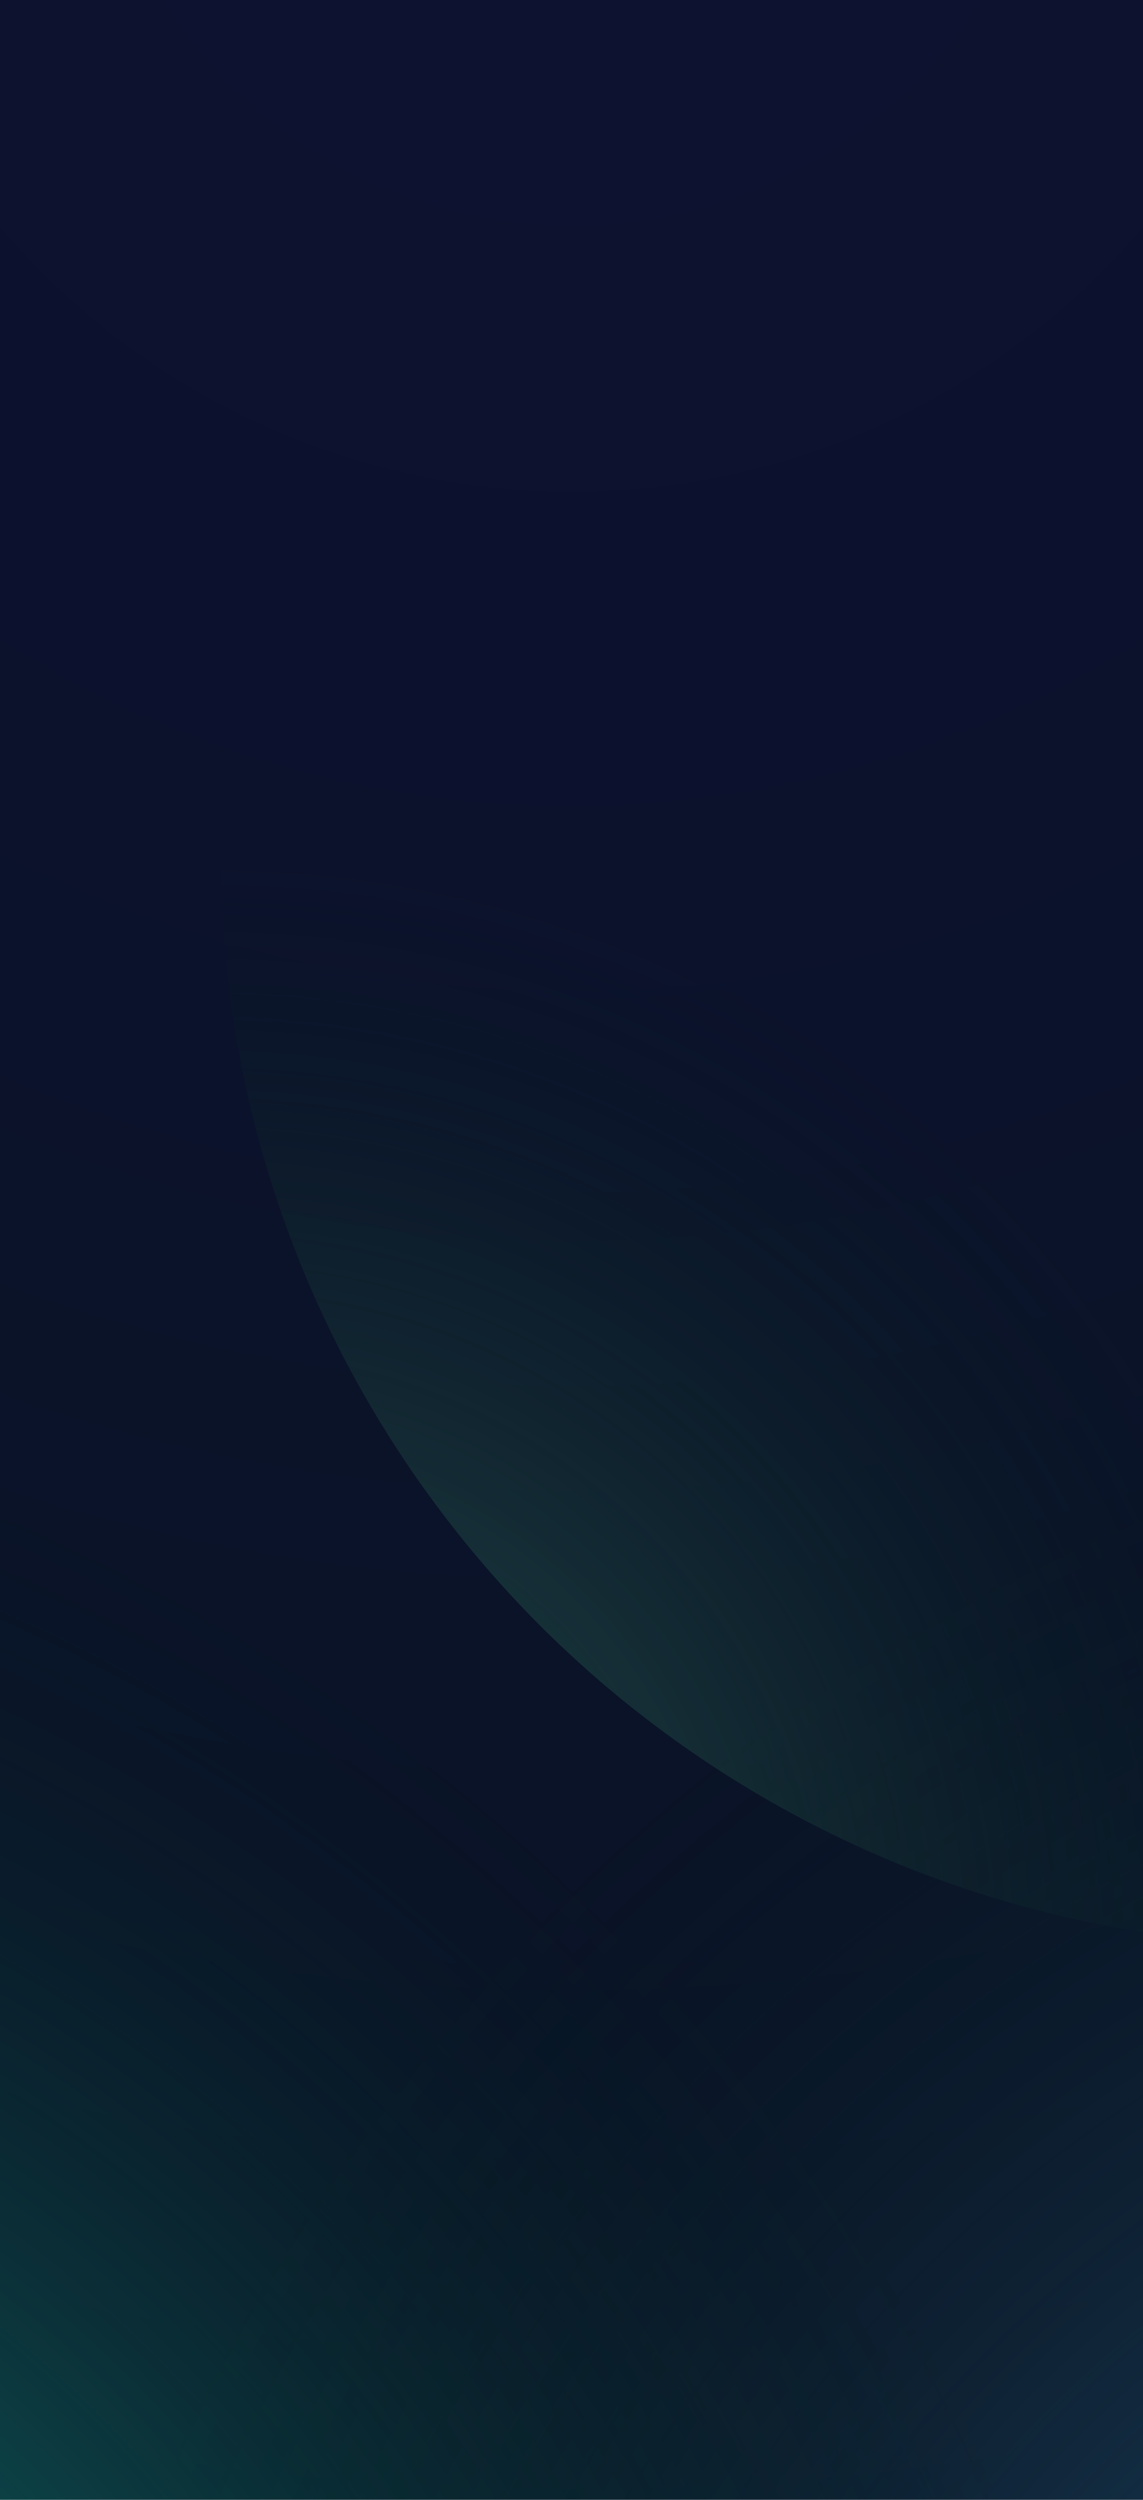 <svg width="375" height="820" viewBox="0 0 375 820" fill="none" xmlns="http://www.w3.org/2000/svg">
<g clip-path="url(#clip0)">
<rect width="375" height="9955" transform="translate(0 -127)" fill="white"/>
<g clip-path="url(#clip1)">
<rect width="375" height="1585" transform="translate(0 -87)" fill="white"/>
<mask id="mask0" mask-type="alpha" maskUnits="userSpaceOnUse" x="-773" y="-87" width="1921" height="1976">
<rect x="-773" y="-87" width="1921" height="1976" fill="white"/>
</mask>
<g mask="url(#mask0)">
<rect x="-773" y="-87" width="1921" height="1976" fill="url(#paint0_radial)"/>
</g>
<g filter="url(#filter0_f)">
<path d="M1398.11 346.346C1722.91 578.35 1927.68 -242.636 1652.67 824.972C310.561 1829.14 1259.86 839.905 935.064 607.901C610.264 375.898 282.473 194.606 476.465 -15.186C670.456 -224.978 1073.31 114.343 1398.11 346.346Z" fill="#0D1128"/>
</g>
<g filter="url(#filter1_f)">
<path d="M-481.131 623.851C-693.56 888.932 -704.867 942.573 -972.723 839.903C-1762.86 -347.807 -1033.74 453.766 -821.311 188.685C-608.882 -76.397 -372.592 -294.758 -203.449 -120.041C-34.307 54.675 -268.702 358.77 -481.131 623.851Z" fill="#0D1329"/>
</g>
<g filter="url(#filter2_f)">
<circle cx="611" cy="1058" r="617" fill="url(#paint1_radial)"/>
</g>
<g filter="url(#filter3_f)">
<circle cx="-235" cy="1058" r="617" fill="url(#paint2_radial)"/>
</g>
<g filter="url(#filter4_f)">
<circle cx="-616" cy="-104" r="588" fill="url(#paint3_radial)" fill-opacity="0.5"/>
</g>
</g>
<g filter="url(#filter5_f)">
<circle r="463.317" transform="matrix(-1 0 0 1 -4.684 -49.683)" fill="url(#paint4_radial)" fill-opacity="0.5"/>
</g>
<g filter="url(#filter6_f)">
<circle r="357.78" transform="matrix(-1 0 0 1 430.22 280.265)" fill="url(#paint5_radial)"/>
</g>
<g filter="url(#filter7_bd)">
<g clip-path="url(#clip2)">
<rect y="842" width="375" height="953" rx="30" fill="url(#paint6_linear)"/>
<rect y="842" width="375" height="953" rx="30" fill="url(#paint7_linear)"/>
<rect y="842" width="375" height="953" rx="30" fill="white"/>
</g>
</g>
</g>
<defs>
<filter id="filter0_f" x="168.414" y="-330.907" width="1862.71" height="1847.71" filterUnits="userSpaceOnUse" color-interpolation-filters="sRGB">
<feFlood flood-opacity="0" result="BackgroundImageFix"/>
<feBlend mode="normal" in="SourceGraphic" in2="BackgroundImageFix" result="shape"/>
<feGaussianBlur stdDeviation="125" result="effect1_foregroundBlur"/>
</filter>
<filter id="filter1_f" x="-1581.86" y="-432.789" width="1686.34" height="1571.47" filterUnits="userSpaceOnUse" color-interpolation-filters="sRGB">
<feFlood flood-opacity="0" result="BackgroundImageFix"/>
<feBlend mode="normal" in="SourceGraphic" in2="BackgroundImageFix" result="shape"/>
<feGaussianBlur stdDeviation="125" result="effect1_foregroundBlur"/>
</filter>
<filter id="filter2_f" x="-66" y="381" width="1354" height="1354" filterUnits="userSpaceOnUse" color-interpolation-filters="sRGB">
<feFlood flood-opacity="0" result="BackgroundImageFix"/>
<feBlend mode="normal" in="SourceGraphic" in2="BackgroundImageFix" result="shape"/>
<feGaussianBlur stdDeviation="30" result="effect1_foregroundBlur"/>
</filter>
<filter id="filter3_f" x="-912" y="381" width="1354" height="1354" filterUnits="userSpaceOnUse" color-interpolation-filters="sRGB">
<feFlood flood-opacity="0" result="BackgroundImageFix"/>
<feBlend mode="normal" in="SourceGraphic" in2="BackgroundImageFix" result="shape"/>
<feGaussianBlur stdDeviation="30" result="effect1_foregroundBlur"/>
</filter>
<filter id="filter4_f" x="-1264" y="-752" width="1296" height="1296" filterUnits="userSpaceOnUse" color-interpolation-filters="sRGB">
<feFlood flood-opacity="0" result="BackgroundImageFix"/>
<feBlend mode="normal" in="SourceGraphic" in2="BackgroundImageFix" result="shape"/>
<feGaussianBlur stdDeviation="30" result="effect1_foregroundBlur"/>
</filter>
<filter id="filter5_f" x="-528" y="-573" width="1046.63" height="1046.63" filterUnits="userSpaceOnUse" color-interpolation-filters="sRGB">
<feFlood flood-opacity="0" result="BackgroundImageFix"/>
<feBlend mode="normal" in="SourceGraphic" in2="BackgroundImageFix" result="shape"/>
<feGaussianBlur stdDeviation="30" result="effect1_foregroundBlur"/>
</filter>
<filter id="filter6_f" x="12.441" y="-137.516" width="835.56" height="835.56" filterUnits="userSpaceOnUse" color-interpolation-filters="sRGB">
<feFlood flood-opacity="0" result="BackgroundImageFix"/>
<feBlend mode="normal" in="SourceGraphic" in2="BackgroundImageFix" result="shape"/>
<feGaussianBlur stdDeviation="30" result="effect1_foregroundBlur"/>
</filter>
<filter id="filter7_bd" x="-100" y="762" width="575" height="1173" filterUnits="userSpaceOnUse" color-interpolation-filters="sRGB">
<feFlood flood-opacity="0" result="BackgroundImageFix"/>
<feGaussianBlur in="BackgroundImage" stdDeviation="40"/>
<feComposite in2="SourceAlpha" operator="in" result="effect1_backgroundBlur"/>
<feColorMatrix in="SourceAlpha" type="matrix" values="0 0 0 0 0 0 0 0 0 0 0 0 0 0 0 0 0 0 127 0"/>
<feOffset dy="40"/>
<feGaussianBlur stdDeviation="50"/>
<feColorMatrix type="matrix" values="0 0 0 0 0.009 0 0 0 0 0.009 0 0 0 0 0.154 0 0 0 0.1 0"/>
<feBlend mode="normal" in2="effect1_backgroundBlur" result="effect2_dropShadow"/>
<feBlend mode="normal" in="SourceGraphic" in2="effect2_dropShadow" result="shape"/>
</filter>
<radialGradient id="paint0_radial" cx="0" cy="0" r="1" gradientUnits="userSpaceOnUse" gradientTransform="translate(187.5 -87) rotate(90) scale(1976 1921)">
<stop stop-color="#0E1232"/>
<stop offset="1" stop-color="#021413"/>
</radialGradient>
<radialGradient id="paint1_radial" cx="0" cy="0" r="1" gradientUnits="userSpaceOnUse" gradientTransform="translate(611 1058) rotate(90) scale(617)">
<stop stop-color="#407BBA"/>
<stop offset="1" stop-color="#031E1B" stop-opacity="0"/>
</radialGradient>
<radialGradient id="paint2_radial" cx="0" cy="0" r="1" gradientUnits="userSpaceOnUse" gradientTransform="translate(-235 1058) rotate(90) scale(617)">
<stop stop-color="#21DFCD"/>
<stop offset="1" stop-color="#031E1B" stop-opacity="0"/>
</radialGradient>
<radialGradient id="paint3_radial" cx="0" cy="0" r="1" gradientUnits="userSpaceOnUse" gradientTransform="translate(-616 -104) rotate(90) scale(588)">
<stop stop-color="#155751"/>
<stop offset="1" stop-color="#031E1B" stop-opacity="0"/>
</radialGradient>
<radialGradient id="paint4_radial" cx="0" cy="0" r="1" gradientUnits="userSpaceOnUse" gradientTransform="translate(463.317 463.317) rotate(90) scale(463.317)">
<stop stop-color="#407BBA"/>
<stop offset="1" stop-color="#031E1B" stop-opacity="0"/>
</radialGradient>
<radialGradient id="paint5_radial" cx="0" cy="0" r="1" gradientUnits="userSpaceOnUse" gradientTransform="translate(357.78 357.78) rotate(90) scale(357.78)">
<stop stop-color="#33615F"/>
<stop offset="1" stop-color="#031E1B" stop-opacity="0"/>
</radialGradient>
<linearGradient id="paint6_linear" x1="36.464" y1="899.11" x2="-273.459" y2="1552.39" gradientUnits="userSpaceOnUse">
<stop stop-color="white" stop-opacity="0.9"/>
<stop offset="0.497" stop-color="white" stop-opacity="0.8"/>
<stop offset="1" stop-color="white" stop-opacity="0.87"/>
</linearGradient>
<linearGradient id="paint7_linear" x1="187.5" y1="842" x2="187.5" y2="1795" gradientUnits="userSpaceOnUse">
<stop stop-color="white" stop-opacity="0.61"/>
<stop offset="1" stop-color="white" stop-opacity="0"/>
</linearGradient>
<clipPath id="clip0">
<rect width="375" height="9955" fill="white" transform="translate(0 -127)"/>
</clipPath>
<clipPath id="clip1">
<rect width="375" height="1585" fill="white" transform="translate(0 -87)"/>
</clipPath>
<clipPath id="clip2">
<rect y="842" width="375" height="953" rx="30" fill="white"/>
</clipPath>
</defs>
</svg>
